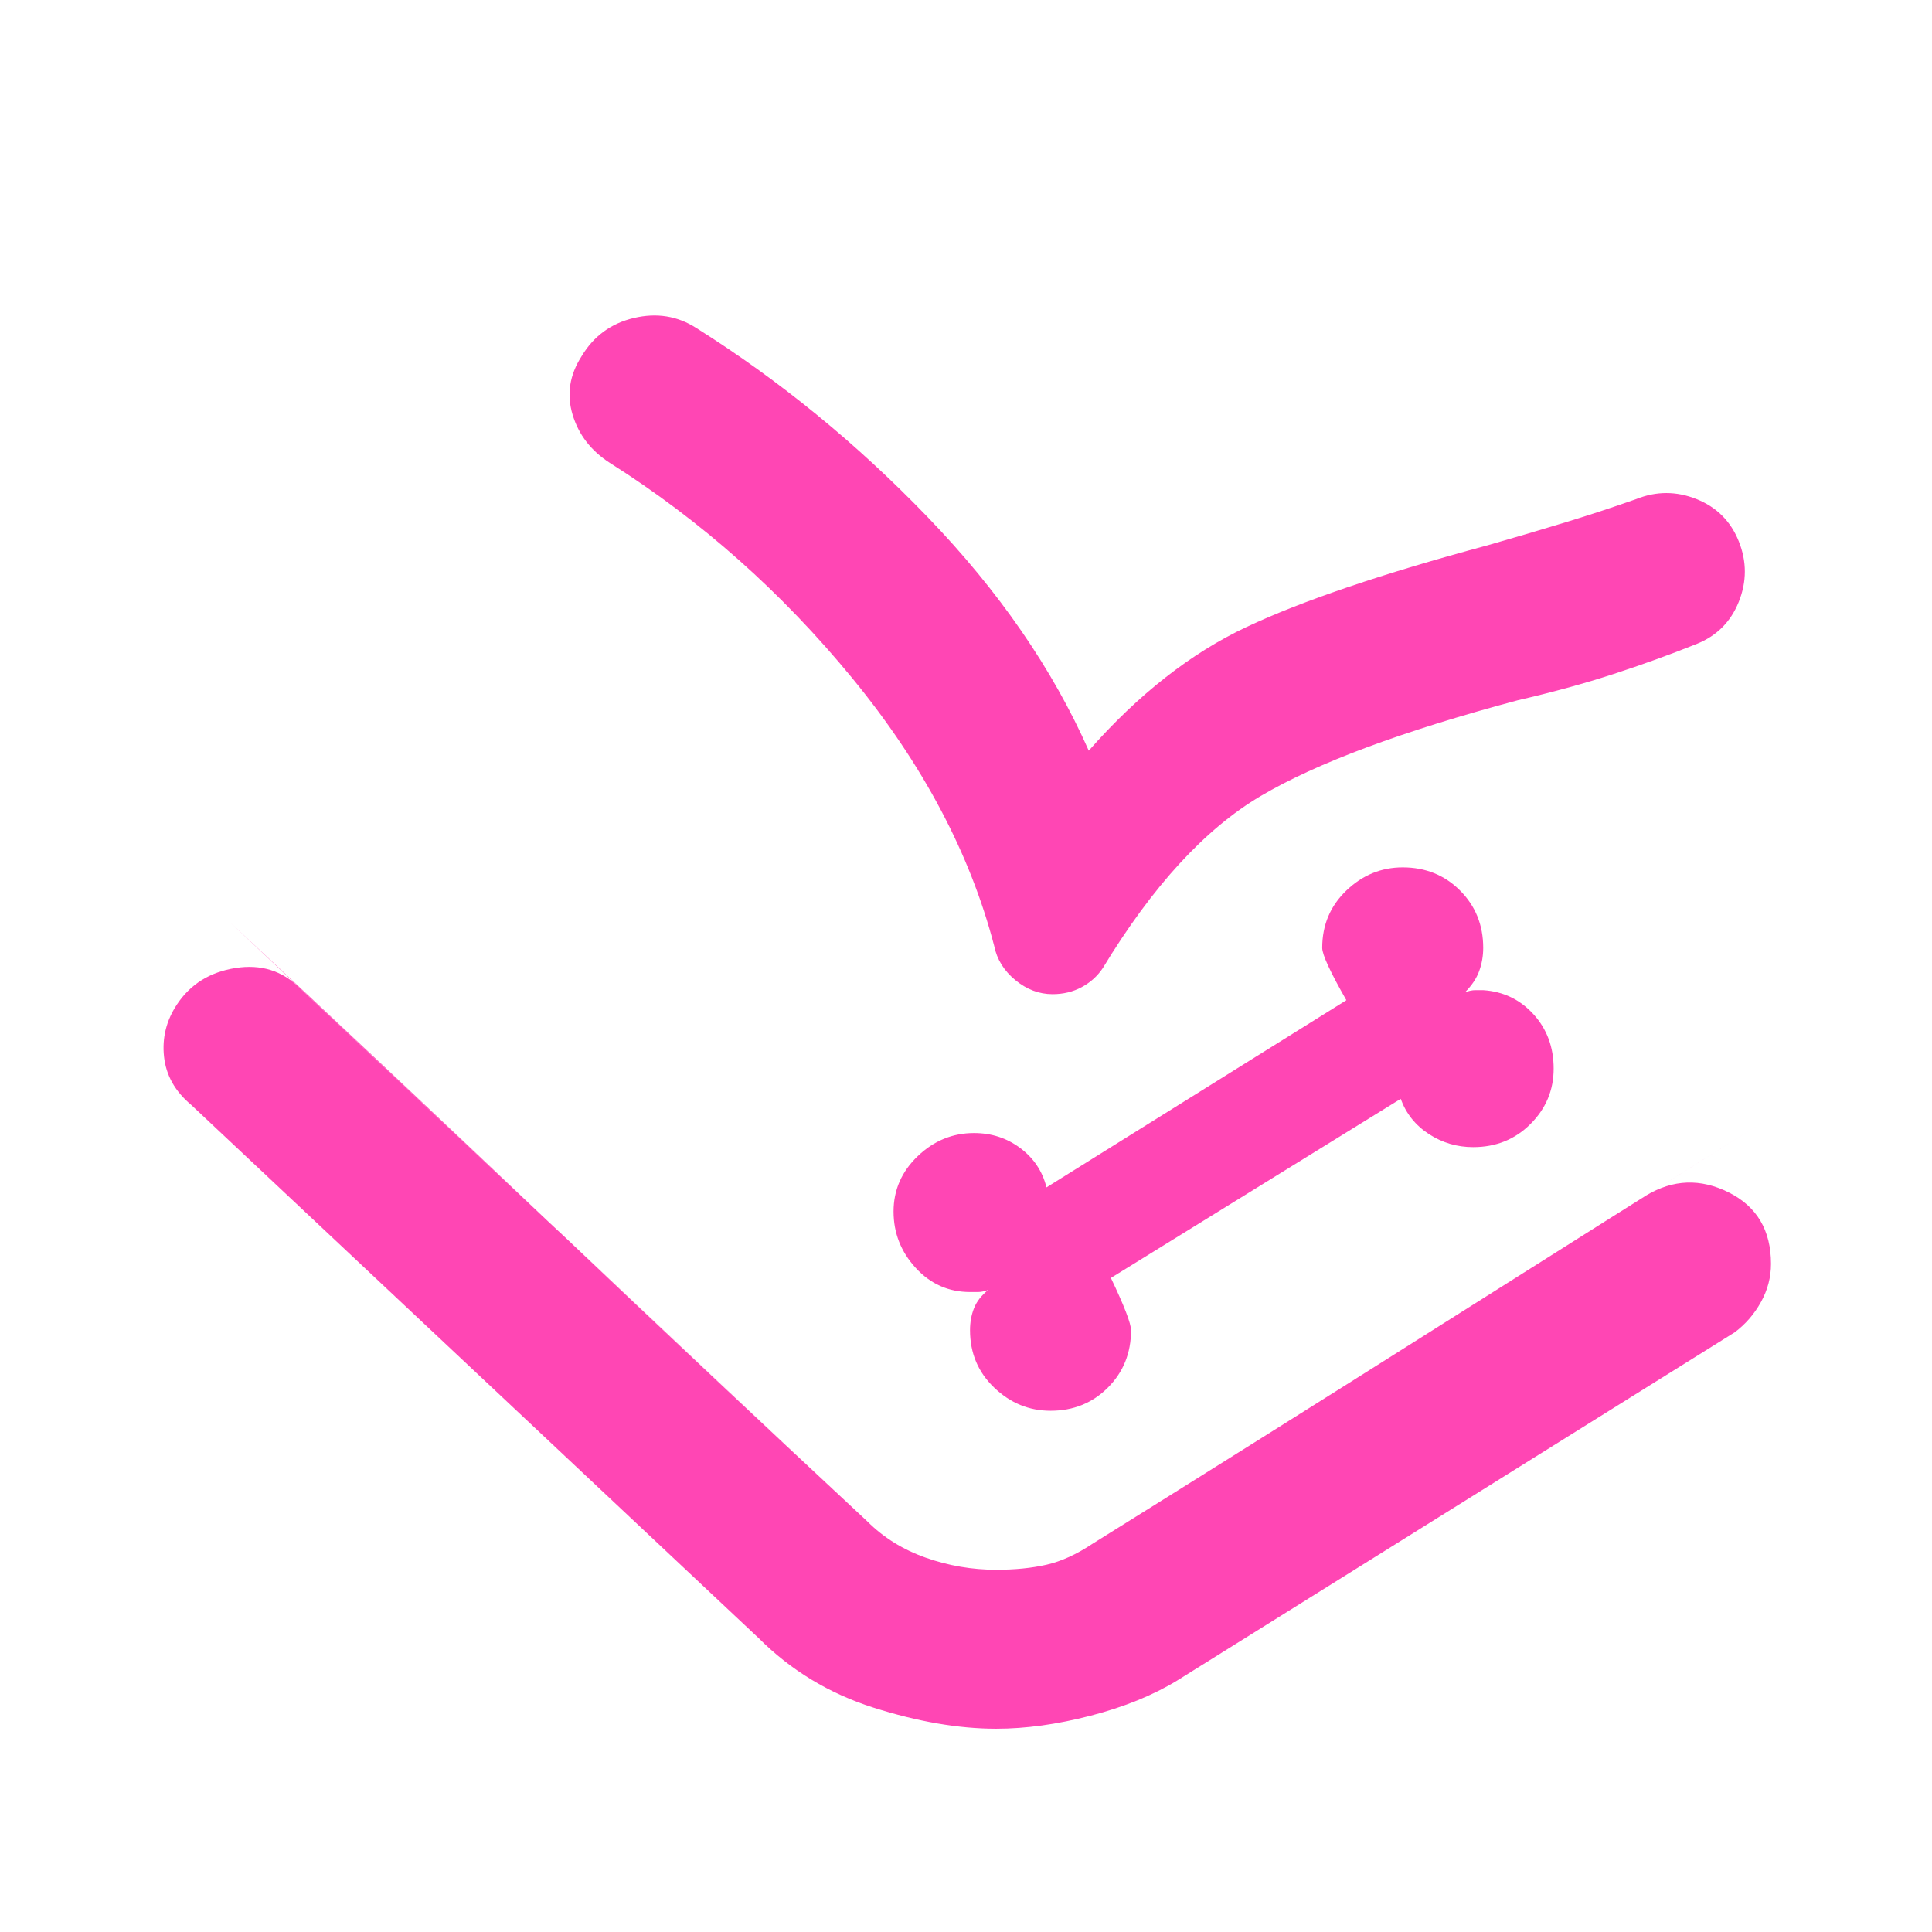 <svg xmlns="http://www.w3.org/2000/svg" height="48" viewBox="0 -960 960 960" width="48"><path fill="rgb(255, 70, 180)" d="M495-101q-28 0-61-10.5T377-146L95-411q-12-10-13.5-24t6.5-26q10-15 29-18t32 10l282 265q12 12 29 18t35 6q14 0 25-2.5t23-10.5l275-173q20-12 41-1.5t21 35.5q0 10-5 19t-13 15L585-125q-18 11-43 17.5t-47 6.5Zm27-158q17 0 28.5-11.5T562-299q0-5-10-26l144-89q4 11 14 17.5t22 6.5q17 0 28.5-11.5T772-429q0-16-10-27t-25-12h-4q-2 0-5 1 5-5 7-10.5t2-11.5q0-17-11.5-28.5T697-529q-16 0-28 11.5T657-489q0 5 12 26l-149 93q-3-12-13-19.5t-23-7.5q-16 0-28 11.5T444-358q0 16 11 28t27 12h4q2 0 5-1-5 4-7 9t-2 11q0 17 12 28.5t28 11.5Zm19-328q37-42 78.5-61.5T739-689q21-6 39-11.5t35-11.5q15-6 30 0t21 21q6 15 0 30t-21 21q-20 8-41.5 15T754-612q-86 23-127.5 47.5T548-479q-4 6-10.5 9.5T523-466q-10 0-18.5-7T494-490q-18-69-70.5-133T303-730q-14-9-18.5-24t4.5-29q9-15 26-19t31 5q62 39 115 94t80 116Zm-427 85q72 67 158.5 149T431-204q12 12 29 18t35 6q14 0 25-2.5t23-10.5q85-53 172-108t165-104L543-193q-12 8-23 10.5t-25 2.5q-18 0-35-6t-29-18L114-502Z"/></svg>